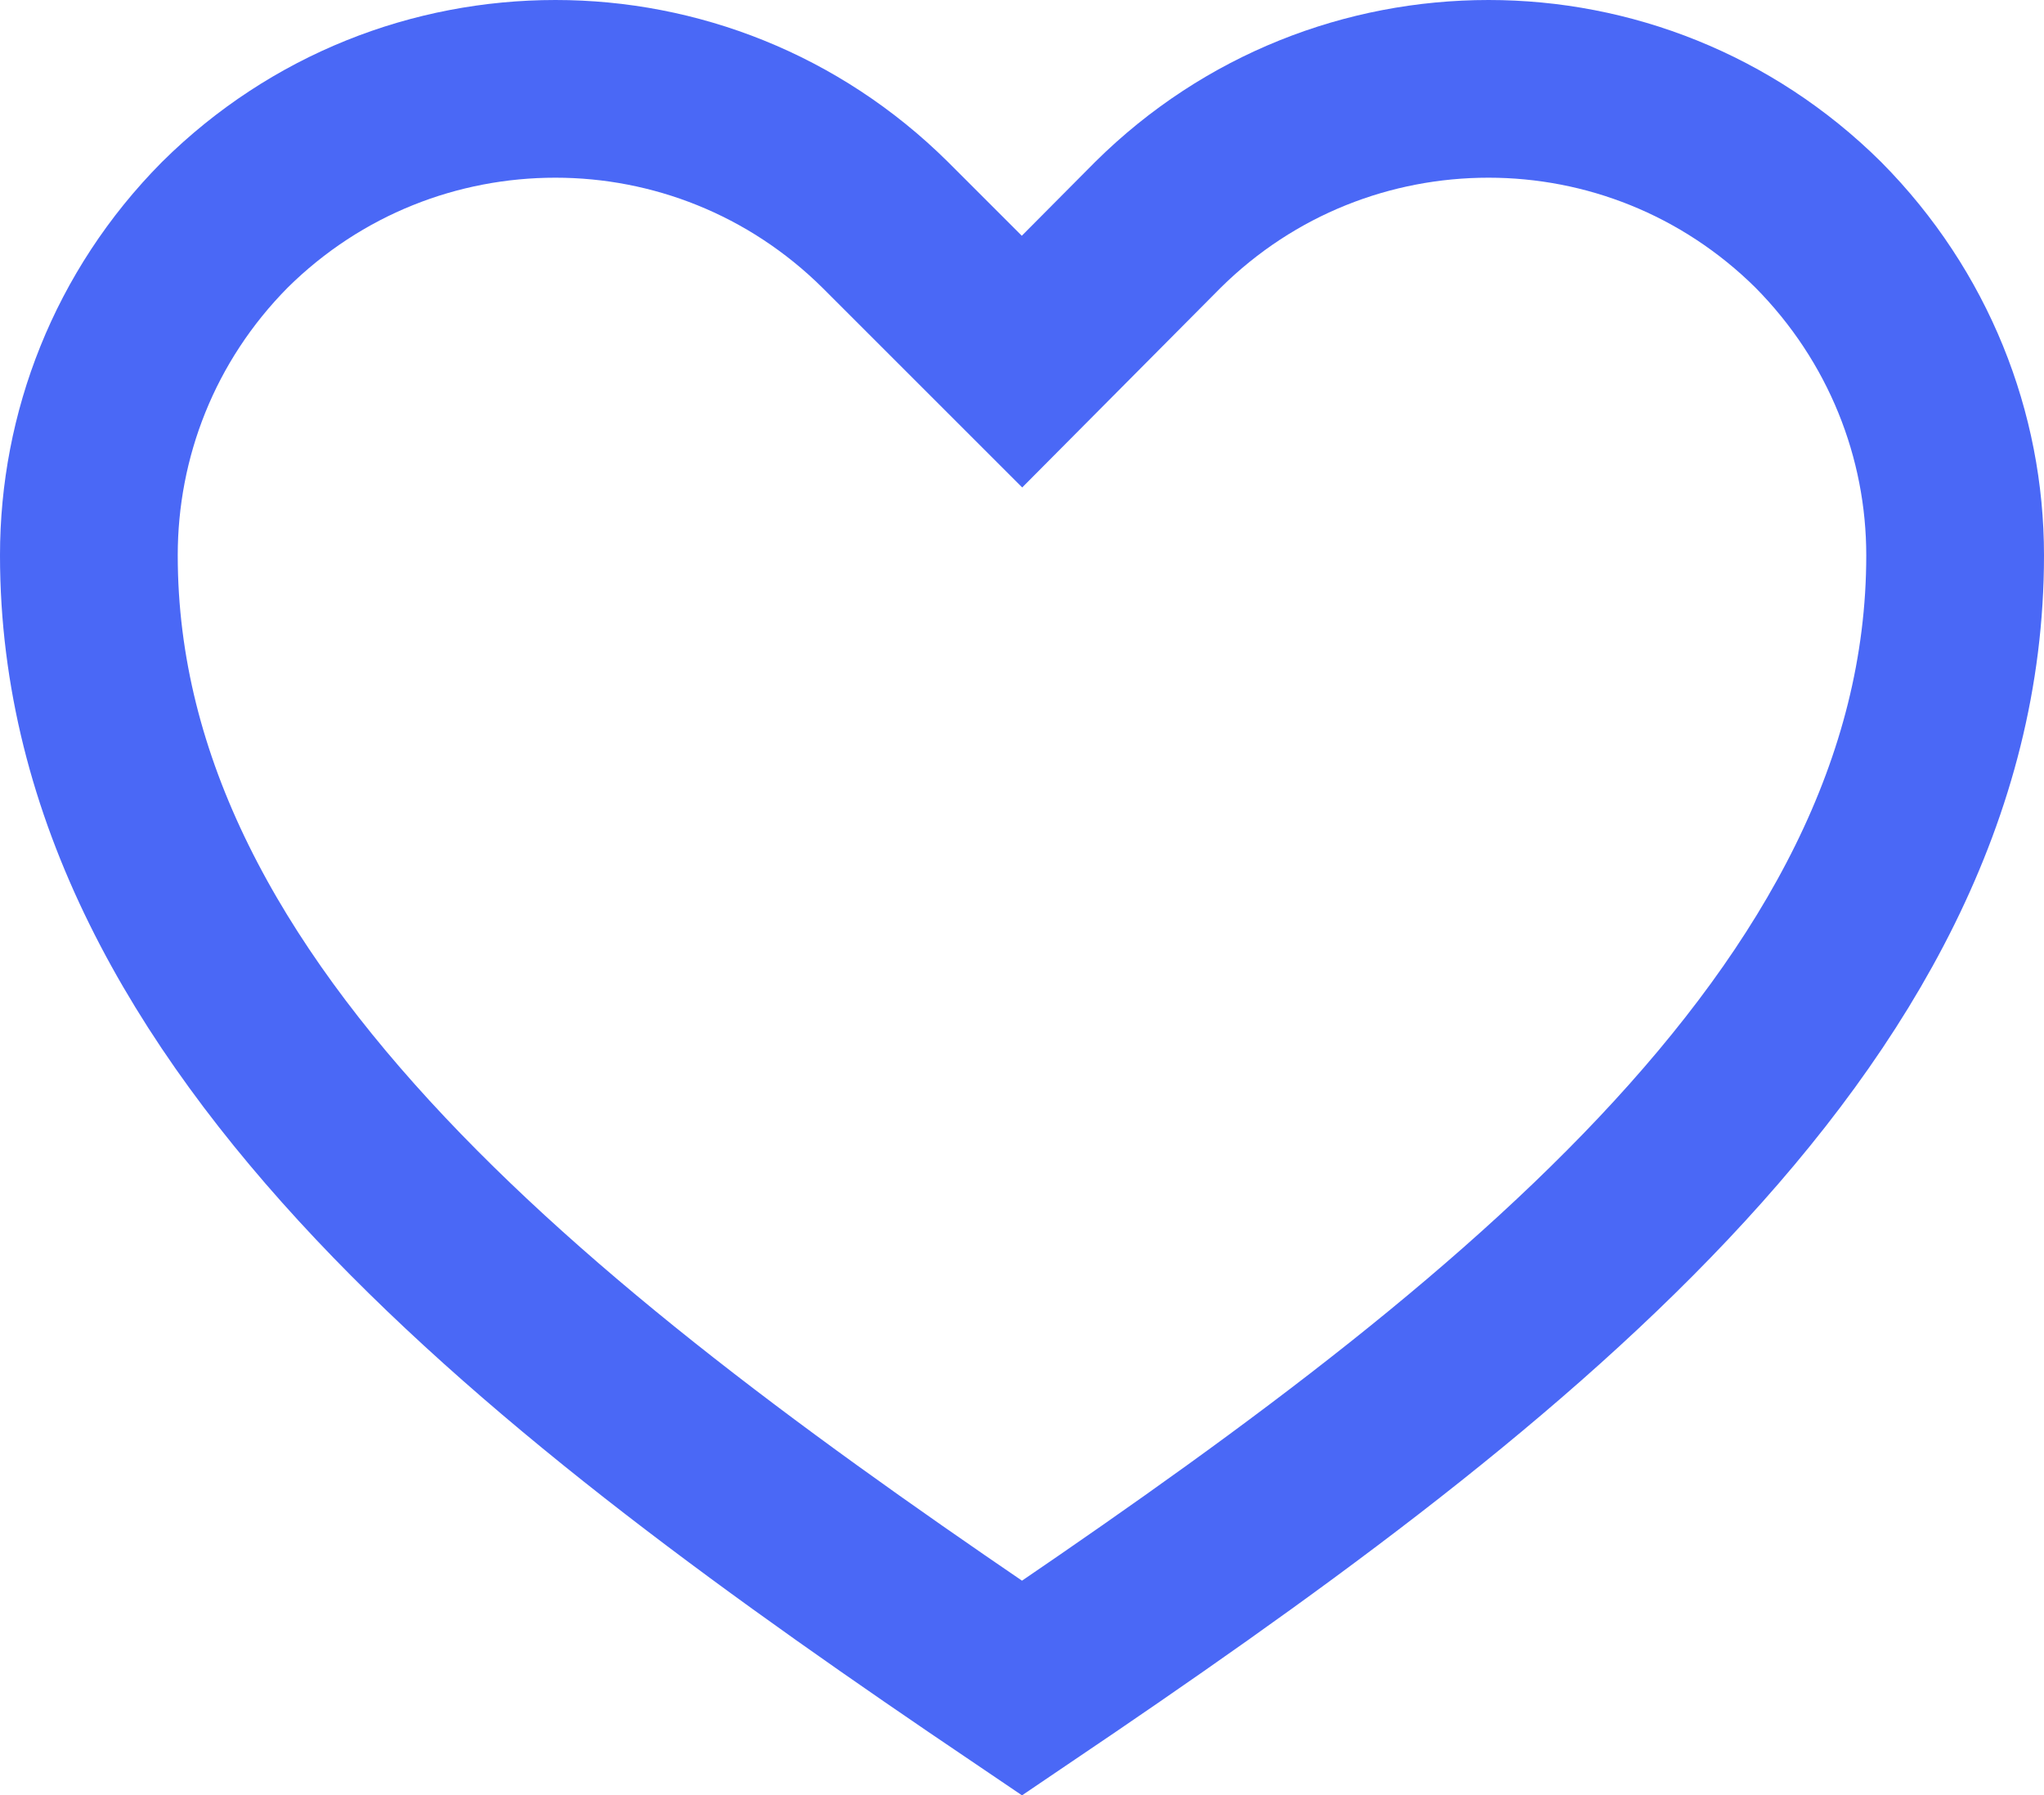 <svg width="23" height="20.207" viewBox="0 0 23 20.207" fill="none" xmlns="http://www.w3.org/2000/svg" xmlns:xlink="http://www.w3.org/1999/xlink">
	<desc>
			Created with Pixso.
	</desc>
	<defs/>
	<path id="Vector" d="M22 6.25C22 4.9 21.48 3.56 20.46 2.53C19.43 1.51 18.09 1 16.75 1C15.4 1 14.06 1.51 13.03 2.53L11.5 4.07L9.96 2.53C8.93 1.51 7.59 1 6.25 1C4.9 1 3.56 1.51 2.53 2.53C1.51 3.56 1 4.9 1 6.25C1 11.5 6.25 15.45 11.5 19C16.75 15.45 22 11.5 22 6.25Z" stroke="#4A68F6" stroke-opacity="1" stroke-width="2"/>
</svg>
